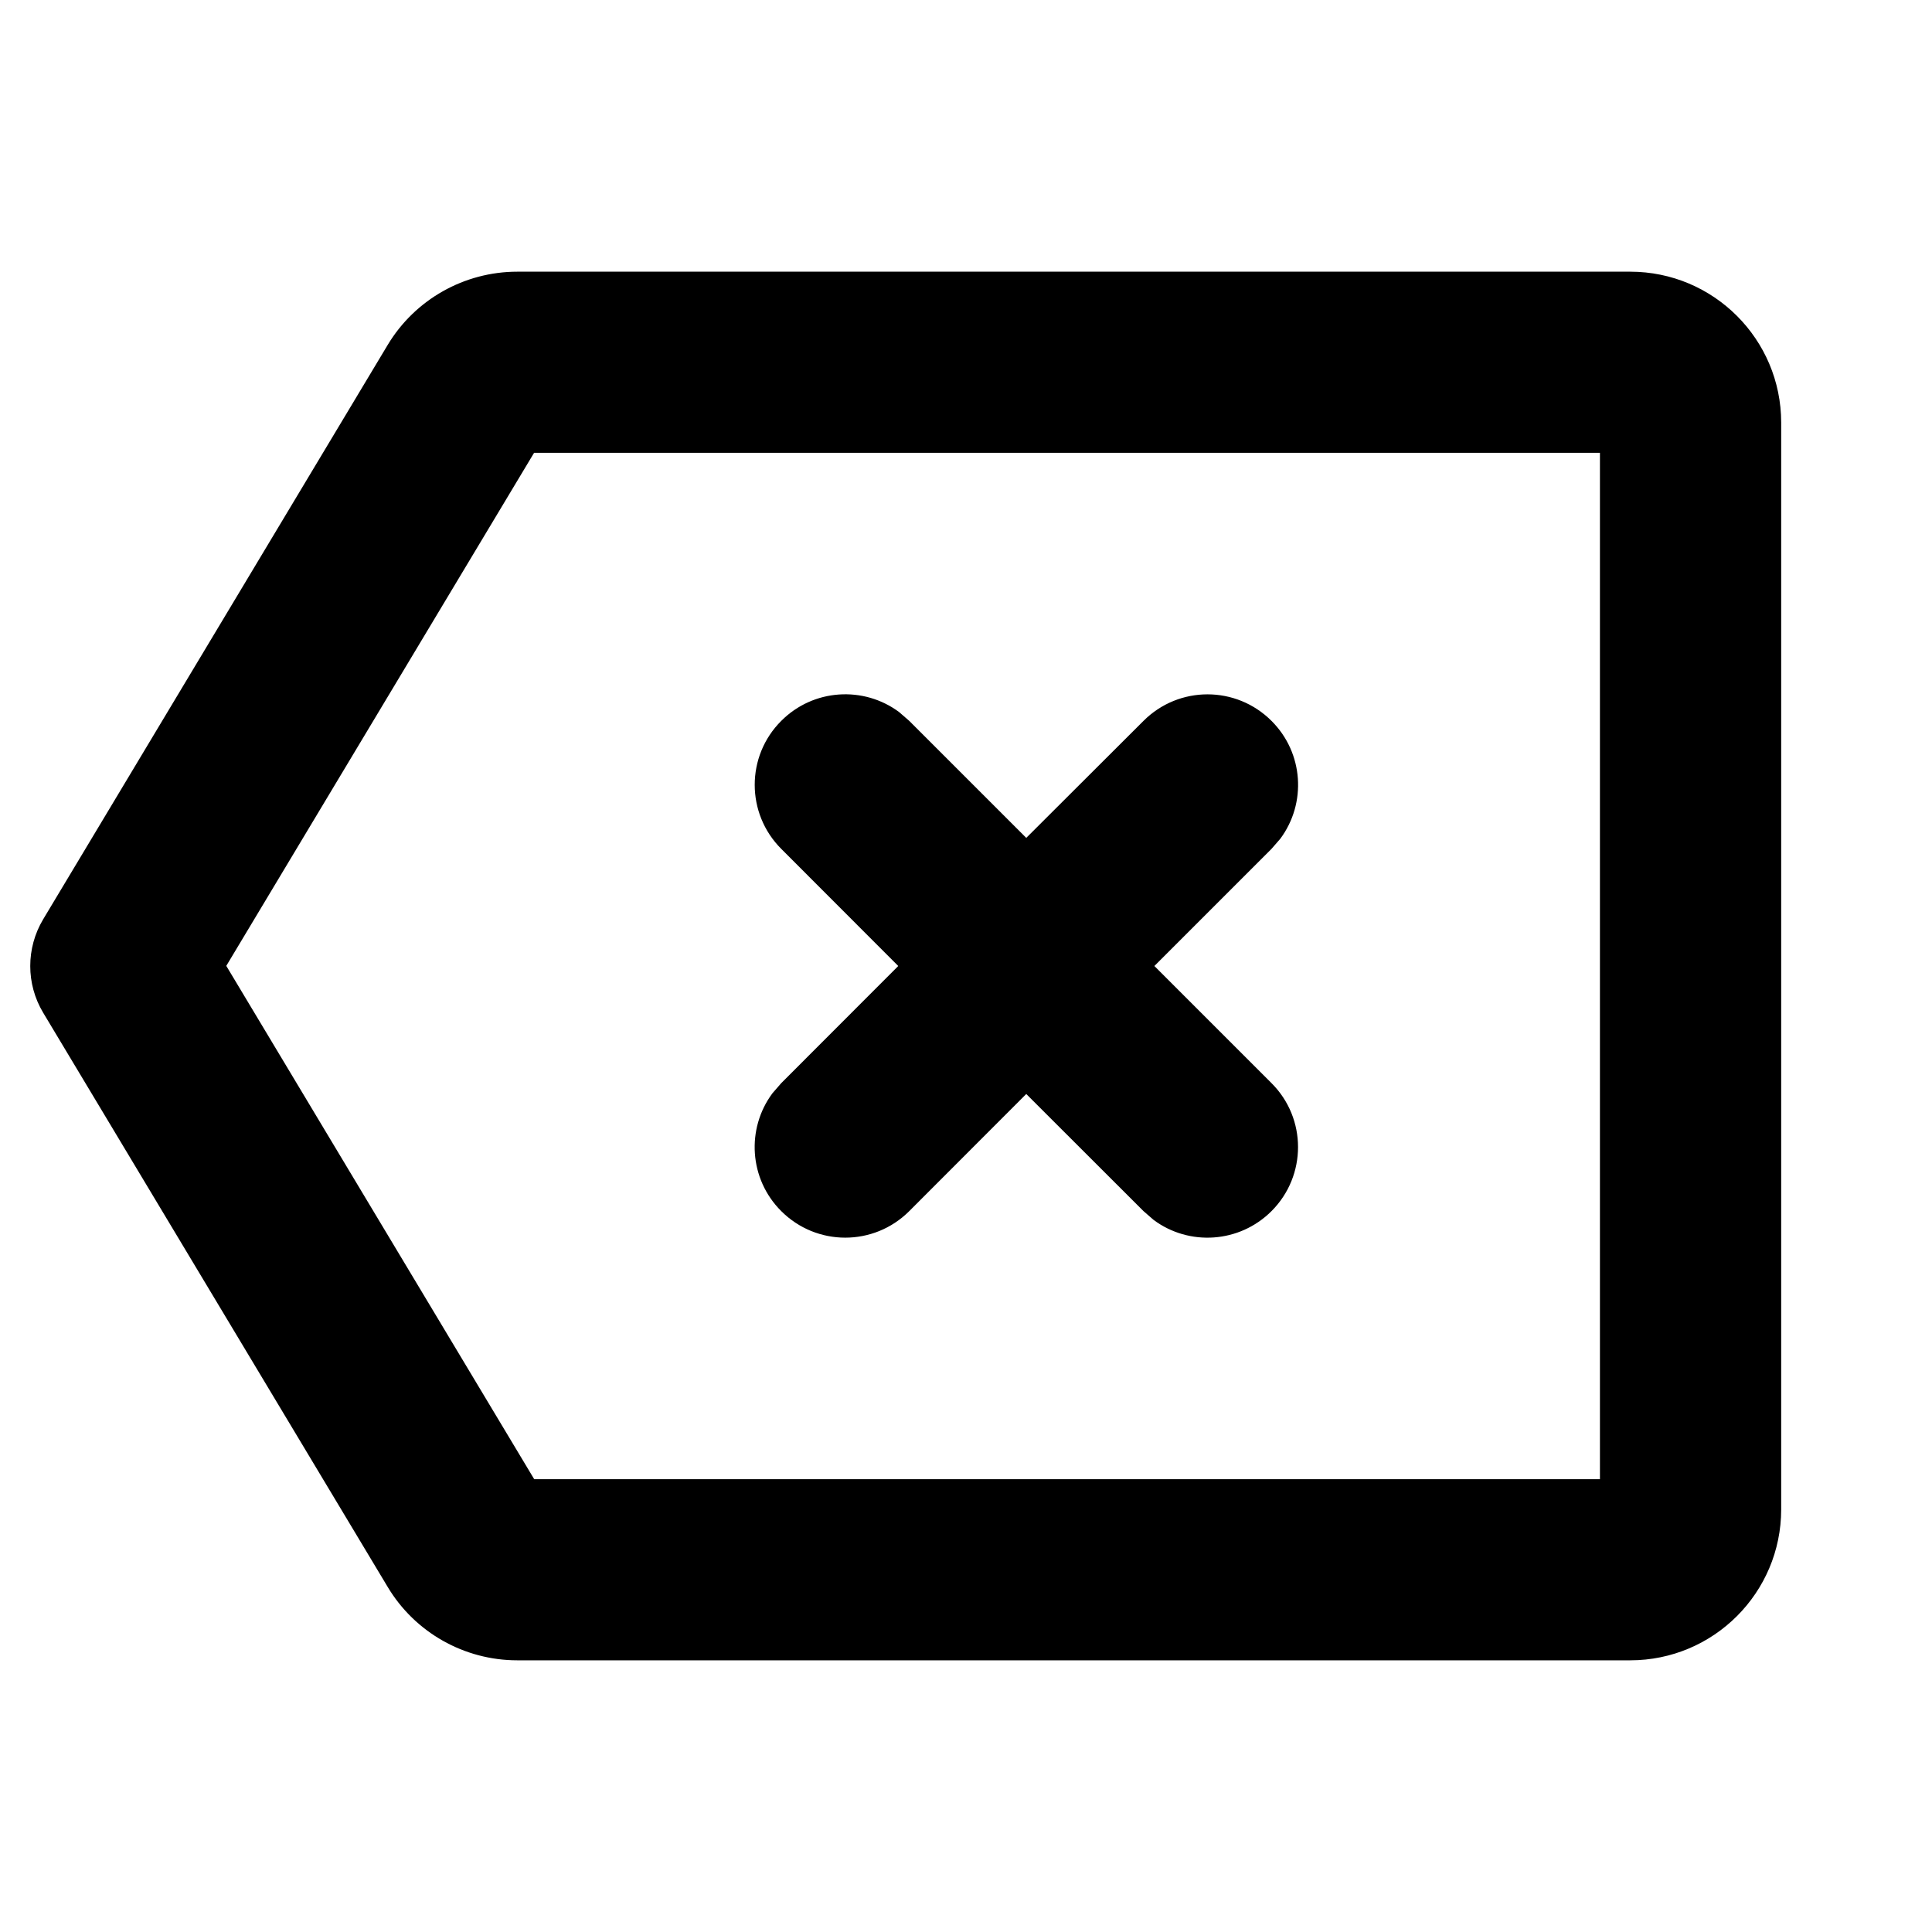 <svg xmlns="http://www.w3.org/2000/svg" width="16" height="16" viewBox="0 0 16 16">
  <g fill="none" fill-rule="evenodd">
    <polygon points="0 16 16 16 16 0 0 0"/>
    <path fill="#000" fill-rule="nonzero" d="M13.501,2.25 C14.191,2.25 14.751,2.81 14.751,3.5 L14.751,3.5 L14.751,12.5 C14.751,13.19 14.191,13.75 13.501,13.75 L13.501,13.75 L4.284,13.75 C3.844,13.75 3.436,13.519 3.211,13.143 L3.211,13.143 L0.357,8.386 C0.215,8.149 0.215,7.852 0.357,7.614 L0.357,7.614 L3.211,2.856 C3.437,2.48 3.845,2.25 4.284,2.25 L4.284,2.25 Z M13.25,3.75 L4.423,3.75 L1.874,7.999 L4.424,12.25 L13.25,12.25 L13.25,3.75 Z M7.446,5.897 L7.53,5.97 L8.499,6.939 L9.47,5.97 C9.763,5.677 10.237,5.677 10.53,5.97 C10.797,6.236 10.821,6.653 10.603,6.946 L10.53,7.03 L9.56,8 L10.53,8.97 C10.823,9.262 10.823,9.737 10.53,10.03 C10.264,10.296 9.847,10.321 9.554,10.103 L9.47,10.03 L8.499,9.06 L7.53,10.03 C7.237,10.323 6.763,10.323 6.47,10.03 C6.203,9.764 6.179,9.347 6.397,9.054 L6.47,8.97 L7.439,8 L6.47,7.03 C6.177,6.737 6.177,6.262 6.47,5.97 C6.736,5.703 7.153,5.679 7.446,5.897 Z"/>
  </g>
</svg>
